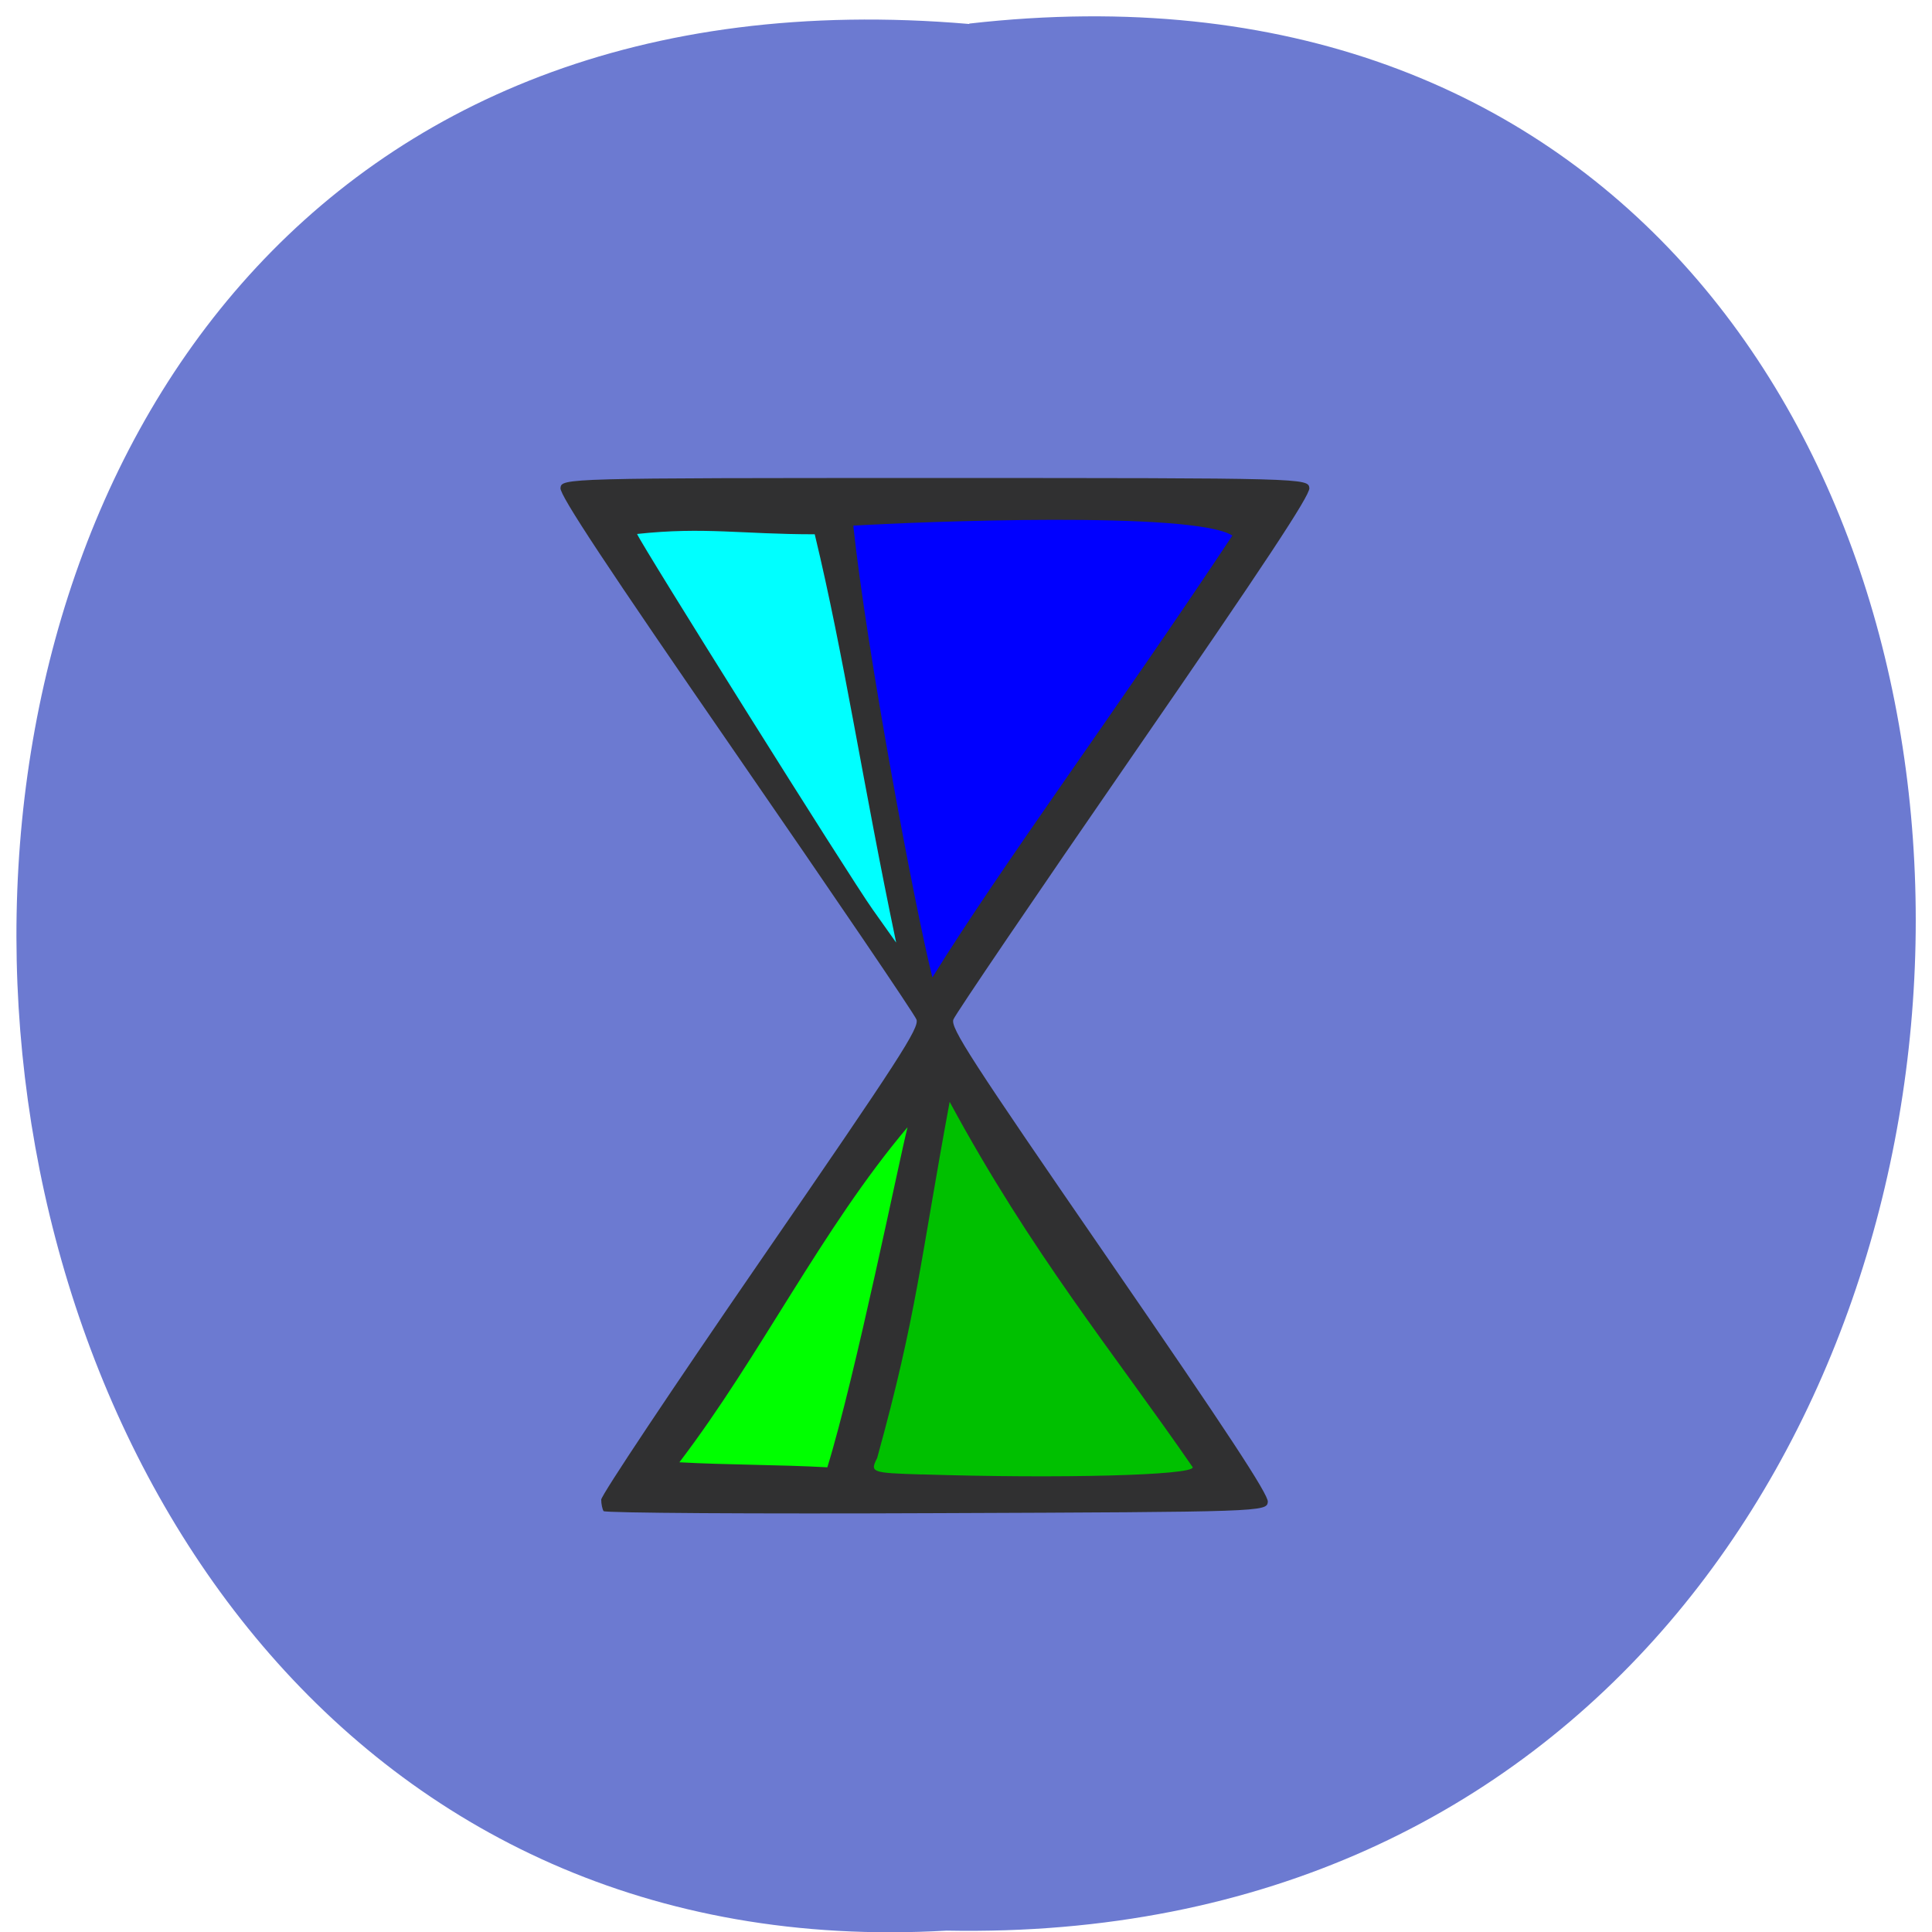<svg xmlns="http://www.w3.org/2000/svg" viewBox="0 0 48 48"><path d="m 24.08 0.586 c 31.664 -3.602 31.23 47.984 -0.563 47.38 c -29.563 1.699 -32.23 -50.18 0.563 -47.37" fill="#6c7ad1"/><path d="m 14.996 37.543 c -0.031 -0.047 -0.059 -0.176 -0.059 -0.285 c 0 -0.109 1.785 -2.785 3.961 -5.945 c 3.457 -5.02 3.949 -5.781 3.871 -5.984 c -0.047 -0.129 -2.063 -3.098 -4.477 -6.594 c -3.246 -4.703 -4.383 -6.426 -4.367 -6.609 c 0.023 -0.246 0.09 -0.25 9.301 -0.25 c 9.215 0 9.277 0.004 9.305 0.25 c 0.016 0.184 -1.121 1.906 -4.367 6.609 c -2.414 3.496 -4.43 6.465 -4.477 6.594 c -0.078 0.203 0.414 0.965 3.871 5.984 c 2.922 4.242 3.957 5.816 3.941 6 c -0.027 0.246 -0.098 0.25 -8.234 0.281 c -4.516 0.02 -8.238 -0.004 -8.27 -0.051" fill="#303031"/><path d="m 21.2 13.06 c 1.609 -0.098 8.453 -0.371 9.418 0.246 c -2.926 4.41 -5.707 8.164 -7.453 10.977 c -0.434 -1.719 -1.633 -8.098 -1.965 -11.223" fill="#00f"/><path d="m 21.68 22.594 c -0.563 -0.789 -5.766 -9.09 -5.852 -9.328 c 1.672 -0.18 2.598 0.008 4.414 0.008 c 0.73 3.03 1.188 6.16 2.023 10.145" fill="#0ff"/><path d="m 16.879 36.33 c 2.02 -2.652 3.523 -5.781 5.668 -8.324 c -0.199 0.781 -1.297 6.199 -1.992 8.449 c -1.16 -0.066 -2.508 -0.059 -3.676 -0.125" fill="#0f0"/><path d="m 22.906 36.633 c -1.27 -0.039 -1.293 -0.051 -1.113 -0.41 c 0.992 -3.586 1.074 -4.93 1.801 -8.848 c 2.047 3.785 4.051 6.195 6.04 9.08 c 0 0.199 -3.277 0.285 -6.727 0.176" fill="#00c000"/></svg>